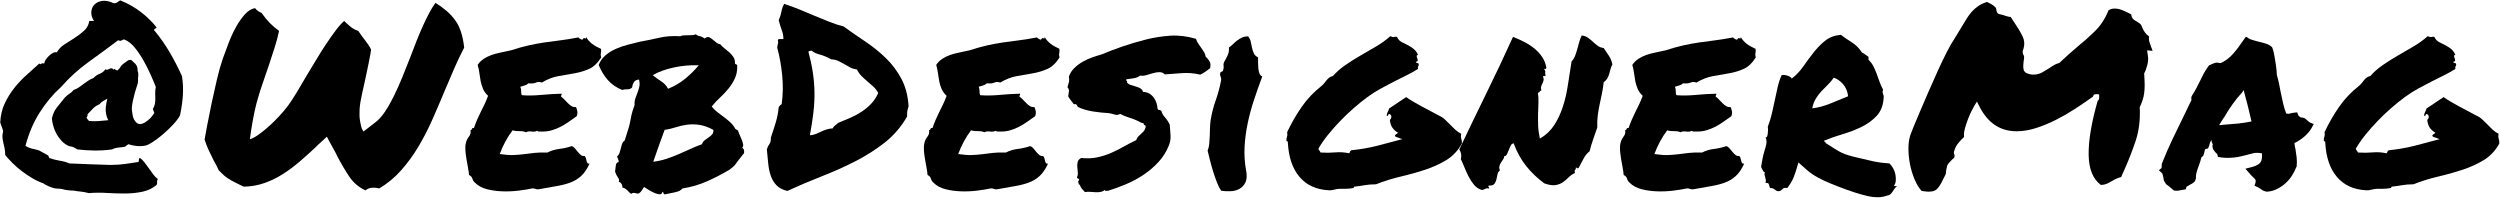 <svg xmlns="http://www.w3.org/2000/svg" viewBox="0 0 2842 225">
	<title>@WebDesignerMag</title>
	<g fill-rule="evenodd">
		<path d="M206.906 86.875c1.125 7.125 1.453 14.25.985 21.375-.46 7.125-1.54 14.72-3.23 22.78-1.5 3-4.03 6.423-7.59 10.267-3.56 3.844-7.4 7.547-11.53 11.11-4.12 3.562-8.15 6.61-12.09 9.14-3.93 2.53-6.84 3.89-8.72 4.078-3.37.563-6.65.656-9.84.28-3.19-.374-6.18-1.03-9-1.968-.56.376-1.17.797-1.83 1.266-.65.47-1.26.984-1.83 1.547-1.87.375-4.31.703-7.31.984-3 .282-5.53.985-7.59 2.11-6.56.937-13.26 1.36-20.11 1.265-6.84-.1-13.26-.52-19.26-1.27-1.5-.94-2.91-1.74-4.22-2.39-1.31-.66-3-1.08-5.06-1.27-3.18-1.31-5.95-3.19-8.29-5.63-2.34-2.44-4.31-5.06-5.91-7.88-1.59-2.81-2.86-5.81-3.79-9-.94-3.19-1.5-6.19-1.69-9 .94-4.69 2.81-8.86 5.63-12.52 2.81-3.66 5.72-7.27 8.72-10.83 1.88-2.07 3.75-3.66 5.63-4.78 1.88-1.13 3.38-2.54 4.5-4.22 2.44-.75 4.55-1.78 6.33-3.1 1.78-1.31 3.52-2.58 5.2-3.8 1.69-1.22 3.42-2.44 5.2-3.66 1.78-1.22 3.89-2.3 6.33-3.23 1.5-1.88 3.75-3.42 6.75-4.64 3-1.22 5.16-2.96 6.47-5.21.94.75 1.87.89 2.81.42.94-.47 1.88-.89 2.81-1.27 1.32-.37 2.35-.14 3.1.7s1.31.7 1.69-.42c.75.93 1.36 1.45 1.83 1.54.47.1.98.24 1.55.43.94-.94 1.74-1.78 2.39-2.53.66-.75 1.17-1.6 1.55-2.54l3.38-3.09 5.35-3.66 2.81-.28 4.78 4.5c.37.37.84 1.03 1.4 1.97.57.93.94 2.15 1.13 3.65 0 1.31.05 2.2.14 2.67.09.47.33 1.26.7 2.39v3.37c-.18.93-.28 1.68-.28 2.25v3.09c0 .37-.04.79-.14 1.26-.09.47-.14.98-.14 1.54-2.44 7.31-4.26 13.83-5.48 19.55-1.22 5.72-1.55 9.89-.99 12.51.18 1.31.42 2.81.7 4.5.28 1.68.8 3.23 1.55 4.64.75 1.4 1.69 2.62 2.81 3.65 1.12 1.03 2.62 1.55 4.5 1.55 1.5-.19 3.09-.75 4.78-1.69 1.5-.94 3.19-2.2 5.06-3.8 1.88-1.59 3.85-3.98 5.91-7.17l-1.69-4.5c1.13-1.87 1.88-3.75 2.25-5.62.38-1.88.56-3.8.56-5.77 0-1.97-.04-4.08-.14-6.33-.09-2.25.14-4.69.71-7.31-1.69-4.31-3.75-9.19-6.19-14.63-2.43-5.44-5.15-10.78-8.15-16.03-3-5.25-6.23-9.98-9.7-14.2-3.47-4.22-7.17-7.17-11.11-8.86-.94-.37-1.64-.42-2.11-.14l-1.41.84c-.47.28-.98.47-1.54.56-.56.09-1.41-.14-2.53-.7-11.25 8.44-22.55 16.73-33.89 24.89s-21.7 17.58-31.08 28.27c-9 8.06-17.06 17.67-24.19 28.83-7.12 11.15-12.56 23.86-16.31 38.11.57.37 1.6.93 3.1 1.68 2.25.94 4.4 1.6 6.46 1.97 2.07.38 4.13.94 6.19 1.69l10.12 5.63c.75 1.5 1.13 2.43 1.13 2.81 4.31 1.5 8.34 2.53 12.09 3.09 3.75.57 7.4 1.6 10.97 3.1 9.38.38 17.63.71 24.75.99 7.13.28 14.25.52 21.38.7 6.37 0 12.14-.37 17.29-1.12 5.16-.75 10.17-1.5 15.05-2.25.37-1.31.51-2.21.42-2.67-.1-.47.23-1.18.98-2.11 1.69 1.12 3.42 2.81 5.21 5.06 1.78 2.25 3.52 4.59 5.21 7.03 1.69 2.43 3.38 4.78 5.06 7.03 1.69 2.25 3.38 3.94 5.07 5.06-.75 1.31-1.03 2.43-.84 3.37.19.93 0 2.06-.56 3.37-4.5 3.75-9.7 6.28-15.61 7.59-5.9 1.31-12.23 2.01-18.98 2.11-6.75.09-13.78-.1-21.1-.57-7.31-.47-14.43-.42-21.37.14-3.75-.94-6.75-1.5-9-1.69-2.25-.19-4.97-.56-8.16-1.12-5.82-.19-10.03-.75-12.66-1.69-1.69-.38-3.37-.57-5.06-.57-1.69 0-3.28-.18-4.78-.56-4.69-1.31-8.81-3.18-12.37-5.62-3.94-1.317-7.97-3.19-12.09-5.63s-8.11-5.11-11.95-8.02c-3.85-2.906-7.41-6-10.69-9.28-3.28-3.28-6.05-6.33-8.3-9.14 0-3-.23-5.577-.7-7.73-.47-2.16-.94-4.22-1.41-6.19-.47-1.97-.8-3.98-.98-6.045-.19-2.07.09-4.5.84-7.32-.56-1.69-1.12-3.33-1.69-4.92-.56-1.59-1.12-3.14-1.69-4.64.38-8.06 2.07-15.28 5.07-21.66 3-6.38 6.61-12.24 10.83-17.58 4.2-5.31 8.84-10.23 13.9-14.73 5.07-4.5 9.94-8.906 14.63-13.22.94.94 1.64 1.08 2.11.423s1.64-.8 3.52-.423c0-1.12.47-2.43 1.41-3.932.94-1.5 2.11-2.95 3.518-4.36 1.408-1.406 2.955-2.578 4.64-3.515 1.69-.94 3.284-1.22 4.784-.844 1.87-3.56 4.73-6.56 8.58-9 3.84-2.44 7.73-4.92 11.67-7.45 3.94-2.53 7.5-5.25 10.69-8.15 3.19-2.9 5.16-6.61 5.91-11.11h5.35c-2.25-3.37-3.28-6.75-3.09-10.12.19-3.37 1.36-6.18 3.52-8.43s5.11-3.65 8.86-4.22c3.75-.56 8.06.28 12.94 2.53 1.13.19 2.02.14 2.67-.14.66-.28 1.27-.61 1.83-.98s1.08-.75 1.55-1.12c.47-.37 1.08-.65 1.83-.84 8.63 3.56 16.31 7.92 23.06 13.08s12.75 11.02 18 17.58c-.19.38-.51.71-.98.99s-.89.56-1.26.84c-.37.28-.61.61-.7.99-.09.38.24.84.99 1.41 6.19 7.5 11.81 15.57 16.88 24.19 5.06 8.63 9.75 17.72 14.06 27.28zM101.156 137.5c3.563.375 7.172.422 10.828.14 3.657-.28 7.36-.61 11.11-.984-2.438-4.5-3.375-9.656-2.813-15.47.19-.75.33-1.405.43-1.967.1-.57.14-1.13.14-1.69.19-.75.38-1.55.57-2.39.19-.85.38-1.83.57-2.96-1.69.94-3.33 1.87-4.92 2.81-1.59.93-2.86 2.06-3.79 3.37-3.37 1.5-6 3.28-7.87 5.34s-3.84 4.12-5.91 6.18c.19.94.14 1.64-.14 2.11s-.61.98-.98 1.55c.38.93.8 1.68 1.27 2.25.47.56.99 1.12 1.55 1.68z"/>
		<path d="M248.875 194.03c-.938-2.06-1.875-4.03-2.813-5.905-.937-1.875-1.874-3.562-2.812-5.063-2.25-4.5-4.22-8.53-5.906-12.093-1.688-3.57-3.28-7.69-4.78-12.38.56-3.19 1.545-8.53 2.952-16.03 1.406-7.5 3.046-15.71 4.922-24.61 1.875-8.91 3.89-17.96 6.046-27.14 2.157-9.19 4.36-17.07 6.61-23.63 2.062-5.82 4.36-12 6.89-18.57 2.532-6.57 5.344-12.61 8.438-18.14 3.094-5.53 6.422-10.27 9.984-14.21 3.563-3.94 7.406-6.28 11.53-7.03 1.127 1.5 2.345 2.67 3.658 3.51 1.312.84 2.53 1.45 3.656 1.83 3.188 4.5 6.28 8.29 9.28 11.39 3 3.09 6.564 6.14 10.69 9.14-1.126 5.62-2.767 11.86-4.923 18.7s-4.406 13.73-6.75 20.67c-2.344 6.94-4.64 13.64-6.89 20.11-2.25 6.47-4.032 12.04-5.344 16.73-1.126 3.75-2.25 8.06-3.375 12.93-.938 4.12-1.922 9.09-2.954 14.91-1.03 5.81-2.015 12.18-2.953 19.12 2.63-.75 5.58-2.25 8.86-4.5 3.29-2.25 6.33-4.6 9.14-7.03 3.38-2.82 6.66-5.82 9.85-9 4.32-4.32 7.97-8.25 10.97-11.82 3-3.56 5.77-7.27 8.3-11.11 2.53-3.84 5.16-8.06 7.88-12.66 2.72-4.6 5.96-10.08 9.71-16.45 3.38-5.44 6.89-11.25 10.55-17.44 3.66-6.19 7.36-12.09 11.11-17.72 3.75-5.62 7.41-10.83 10.97-15.61 3.56-4.78 6.85-8.48 9.85-11.11 2.06 2.06 4.45 4.22 7.17 6.47 2.72 2.25 5.67 3.84 8.86 4.78 1.31 2.06 2.58 3.89 3.8 5.49 1.22 1.59 2.39 3.14 3.52 4.64 1.5 2.06 2.86 3.93 4.08 5.62 1.22 1.68 2.3 3.56 3.24 5.62-.19 1.5-.52 3.47-.98 5.91l-1.55 8.01c-.56 2.9-1.17 5.86-1.83 8.86-.66 3-1.27 5.9-1.83 8.72-1.88 8.43-3.28 14.81-4.22 19.12-.94 4.31-1.59 7.68-1.97 10.12-.37 2.43-.61 4.5-.7 6.18-.09 1.68-.14 4.03-.14 7.03 0 2.25.19 4.5.56 6.75.38 2.06.8 4.17 1.27 6.33.47 2.15 1.36 4.17 2.68 6.04l13.5-10.41c3.75-2.81 7.36-6.8 10.83-11.95 3.47-5.16 6.85-11.06 10.13-17.72 3.28-6.66 6.52-13.88 9.7-21.66 3.19-7.78 6.38-15.8 9.57-24.05 2.25-6 4.55-11.96 6.89-17.86 2.35-5.91 4.74-11.53 7.17-16.88 2.44-5.35 4.83-10.22 7.17-14.63 2.35-4.41 4.64-8.11 6.89-11.11 5.07 3.19 9.43 6.37 13.08 9.56 3.66 3.19 6.85 6.7 9.56 10.54 2.72 3.85 4.88 8.25 6.47 13.22 1.6 4.97 2.77 10.83 3.52 17.58-4.13 7.88-7.97 15.94-11.53 24.19-3.56 8.25-7.12 16.59-10.68 25.03-4.5 10.88-9.14 21.7-13.92 32.49-4.78 10.78-10.08 21.04-15.89 30.79-5.81 9.75-12.33 18.7-19.55 26.86-7.22 8.15-15.52 15.04-24.89 20.67-2.63-.56-4.88-.84-6.75-.84-2.06 0-3.8.28-5.2.84-1.4.56-2.67 1.31-3.8 2.25-7.68-3.56-13.87-8.86-18.56-15.89-4.69-7.03-9.28-14.86-13.78-23.49-.56-1.31-1.17-2.58-1.83-3.8-.65-1.22-1.36-2.49-2.11-3.8l-4.78-8.72-2.81-5.35-3.93 3.66-5.91 5.35-3.38 3.38c-5.81 5.44-11.72 10.73-17.72 15.89-6 5.15-12.28 9.84-18.84 14.06-6.56 4.22-13.55 7.64-20.95 10.27-7.4 2.62-15.33 4.03-23.76 4.22-1.5-.76-2.86-1.41-4.08-1.97-1.22-.57-2.39-1.13-3.51-1.69-4.31-2.07-7.87-4.03-10.68-5.91-2.82-1.88-6.1-4.78-9.85-8.72z"/>
		<path d="M683.188 55.656c.187 1.313.234 2.297.14 2.953-.094.65-.187 1.26-.28 1.82-.095.56-.142 1.17-.142 1.83 0 .65.188 1.64.563 2.95-3.94 6.37-8.49 10.73-13.65 13.07s-10.74 4.03-16.74 5.06c-6 1.03-12.14 2.11-18.42 3.23-6.28 1.12-12.52 3.56-18.71 7.31-2.44-.94-4.64-.94-6.61 0-1.97.93-4.83 1.22-8.58.84-1.13 1.12-2.53 1.92-4.22 2.39-1.69.47-3.38.98-5.06 1.54.75 1.69 1.07 3.42.98 5.2-.1 1.78.14 3.23.7 4.36 6.56.56 13.83.47 21.79-.28 7.97-.75 15.8-1.22 23.48-1.41.18.94.09 1.54-.28 1.83-.38.28-.47.79-.28 1.54 1.31.93 2.62 2.11 3.94 3.51 1.31 1.41 2.62 2.77 3.94 4.08 1.31 1.32 2.67 2.39 4.08 3.24 1.4.84 3.04 1.17 4.92.98.75 1.5 1.26 3.14 1.54 4.92.28 1.78.05 3.61-.7 5.48-3 2.06-6 4.17-9 6.33s-6.14 4.08-9.43 5.76c-3.28 1.69-6.75 3.05-10.41 4.08-3.66 1.03-7.74 1.45-12.24 1.26h-2.11c-.47 0-1.08-.28-1.83-.84-1.5.94-3.61 1.22-6.33.84s-4.83-.1-6.33.84c-2.07-.94-4.55-1.36-7.46-1.27-2.91.09-5.49-.23-7.74-.98-3 3.93-5.71 8.15-8.15 12.65-2.44 4.5-4.6 9.28-6.47 14.35 6.37.94 11.67 1.31 15.89 1.12 4.22-.19 8.2-.52 11.95-.99s7.59-.94 11.53-1.41c3.94-.47 8.9-.61 14.91-.42 3.75-2.06 8.2-3.42 13.36-4.08 5.15-.66 9.89-1.74 14.2-3.24 1.5.56 2.81 1.54 3.94 2.95 1.12 1.41 2.2 2.72 3.23 3.94 1.03 1.22 2.11 2.29 3.23 3.23s2.53 1.31 4.22 1.12c.75.75 1.26 1.64 1.54 2.67s.52 2.01.7 2.95c.18.94.51 1.73.98 2.39.47.65 1.26.89 2.39.7-2.81 6.19-6.05 10.92-9.7 14.2-3.66 3.28-7.83 5.77-12.52 7.45-4.69 1.69-9.89 3-15.61 3.94-5.72.94-12.05 2.06-18.99 3.38-1.69.38-3.09.33-4.22-.14-1.13-.47-2.44-.7-3.94-.7-4.31.94-9.47 1.78-15.47 2.53s-12.09 1.03-18.28.84c-6.19-.19-12.09-.99-17.72-2.39-5.63-1.41-10.22-3.89-13.78-7.46-1.5-1.31-2.49-2.86-2.96-4.64-.47-1.78-1.73-3.14-3.8-4.08-.19-2.44-.56-5.16-1.13-8.16-.57-3-1.13-6.14-1.69-9.42-.57-3.28-.99-6.52-1.27-9.7-.28-3.19-.14-6.1.42-8.72.56-2.82 1.73-5.35 3.51-7.6s2.39-4.69 1.83-7.32c.94-.19 1.5-.7 1.69-1.55.18-.84.93-1.17 2.25-.98 1.12-3.37 2.34-6.56 3.65-9.56 1.31-3 2.67-5.91 4.08-8.72 1.4-2.81 2.81-5.67 4.22-8.58 1.4-2.91 2.76-6.14 4.07-9.71-2.62-2.43-4.54-5.11-5.76-8.01-1.22-2.91-2.11-5.81-2.67-8.72-.57-2.9-1.03-5.9-1.41-9-.38-3.09-1.03-6.23-1.97-9.42 1.87-2.81 4.17-5.11 6.89-6.89 2.71-1.78 5.67-3.23 8.86-4.36 3.18-1.13 6.65-2.06 10.4-2.81s7.69-1.598 11.81-2.53c7.5-2.44 14.2-4.318 20.11-5.63 5.9-1.316 11.72-2.39 17.44-3.238 5.72-.85 11.67-1.64 17.86-2.39 6.19-.75 13.22-1.88 21.09-3.38 1.68 1.68 3.28 2.53 4.78 2.53.75-1.69 1.64-2.2 2.67-1.55 1.03.66 1.45.14 1.26-1.55 1.87 3.18 4.26 5.86 7.17 8.01 2.91 2.16 6.14 3.984 9.7 5.484z"/>
		<path d="M843.844 168.156c1.125.563 1.78 1.5 1.968 2.813.188 1.31.188 2.34 0 3.09-3.375 4.31-5.718 7.31-7.03 9-1.313 1.68-2.25 2.95-2.813 3.79-.57.84-1.18 1.54-1.83 2.11-.66.56-2.11 1.78-4.36 3.65-8.44 5.06-17.11 9.56-26.02 13.5-8.91 3.94-18.24 6.65-27.99 8.15-1.5 2.06-4.36 3.51-8.58 4.36-4.22.84-8.11 1.64-11.68 2.39-.75-.38-1.17-.89-1.27-1.55-.1-.66-.52-1.17-1.27-1.55-.19 1.87-1.03 2.86-2.53 2.95-1.5.09-3.33-.28-5.49-1.13-2.16-.85-4.41-1.97-6.75-3.38-2.35-1.41-4.36-2.67-6.05-3.8-.94 1.5-1.92 3-2.96 4.5-1.03 1.5-2.3 2.53-3.8 3.09l-4.64-.85c-1.03-.19-2.02.18-2.96 1.12-1.13-.57-2.02-1.22-2.67-1.97-.66-.75-1.32-1.45-1.97-2.11-.66-.66-1.41-1.27-2.25-1.83-.85-.56-2.02-1.03-3.52-1.41.37-.75.18-1.92-.57-3.51s-1.88-2.58-3.38-2.95c.75-1.32.42-2.96-.99-4.92-1.41-1.97-2.48-4.17-3.23-6.61.37-2.06.65-4.31.84-6.75.19-2.44 1.31-3.85 3.37-4.22-.19-1.31-.47-2.44-.85-3.38l-1.11-2.8c1.31-1.13 2.25-2.49 2.81-4.08.56-1.6 1.03-3.24 1.4-4.92.37-1.69.84-3.38 1.4-5.07.56-1.69 1.59-3.1 3.09-4.22 1.69-5.63 3-9.8 3.94-12.52.94-2.72 1.64-5.39 2.11-8.02s1.03-5.44 1.68-8.44c.66-3 1.83-6.75 3.51-11.25-.19-2.82.1-5.3.85-7.46s1.55-4.32 2.39-6.47c.84-2.16 1.55-4.41 2.11-6.75.56-2.35.47-5.11-.28-8.3-2.63.19-4.5 1.08-5.63 2.67-1.13 1.59-1.88 3.7-2.25 6.33-1.5 1.5-3.33 2.2-5.49 2.11-2.16-.1-4.08.14-5.77.7-6.56-2.63-12-6.38-16.31-11.25-4.32-4.88-7.78-10.59-10.41-17.16 1.68-4.32 4.21-7.93 7.59-10.83 3.37-2.91 7.22-5.35 11.53-7.31 4.31-1.97 8.9-3.57 13.78-4.79l14.06-3.52c7.31-1.31 14.62-2.81 21.94-4.5 7.31-1.69 15.18-2.25 23.62-1.69 1.12-.57 2.48-.89 4.08-.99 1.59-.09 3.23-.14 4.92-.14s3.33-.05 4.92-.14c1.6-.09 2.96-.42 4.08-.99.94 1.12 2.3 1.83 4.08 2.11 1.78.28 3.7 1.17 5.76 2.67 2.25-1.69 4.17-2.07 5.76-1.13 1.59.93 3.05 1.96 4.36 3.09 1.31 1.12 2.58 2.15 3.8 3.09 1.22.94 2.48 1.41 3.79 1.41 1.31 1.68 2.95 3.28 4.92 4.78 1.97 1.5 3.85 3.05 5.63 4.64 1.78 1.59 3.28 3.33 4.5 5.2 1.22 1.88 1.83 4.03 1.83 6.47-.19.94.09 1.5.84 1.69.75.19 1.31.56 1.69 1.12.18 5.81-.71 10.82-2.68 15.04-1.97 4.22-4.41 8.11-7.31 11.67-2.91 3.56-6.1 6.94-9.56 10.13-3.47 3.19-6.61 6.56-9.43 10.13 1.88 2.43 4.03 4.59 6.47 6.47 2.44 1.87 4.92 3.75 7.45 5.62 2.53 1.87 4.92 3.84 7.17 5.9 2.25 2.06 4.13 4.5 5.63 7.31.38.37.85.7 1.41.98.56.28 1.12.61 1.69.98.56 1.87 1.31 3.79 2.25 5.76.93 1.97 1.73 3.84 2.39 5.63.65 1.78 1.074 3.37 1.26 4.78.185 1.4-.19 2.58-1.13 3.51zm-49.5-93.937c-9.563-.38-19.078.46-28.547 2.53-9.47 2.06-17.39 4.97-23.766 8.72 3.19 2.62 6.43 4.96 9.71 7.03 3.28 2.06 5.86 4.87 7.74 8.43 7.31-3 13.78-6.8 19.41-11.39 5.63-4.6 10.78-9.71 15.47-15.33zM798 163.93c.563-1.876 1.594-3.375 3.094-4.5 1.5-1.126 3-2.204 4.5-3.235 1.5-1.03 2.812-2.156 3.937-3.375 1.13-1.22 1.6-2.953 1.41-5.203-6-3.19-11.48-5.11-16.45-5.767-4.97-.657-9.65-.657-14.06 0-4.4.656-8.62 1.64-12.65 2.952-4.03 1.31-8.11 2.25-12.23 2.81-2.06 5.44-4.21 11.345-6.46 17.72-2.25 6.375-4.4 12.56-6.47 18.56 5.63-.75 10.79-1.92 15.47-3.513 4.69-1.6 9.24-3.33 13.64-5.21 4.41-1.88 8.72-3.8 12.94-5.77 4.22-1.97 8.67-3.8 13.36-5.49z"/>
		<path d="M895.094 217.094c-5.438-1.313-9.61-3.516-12.516-6.61-2.906-3.093-5.062-6.75-6.47-10.968-1.405-4.22-2.342-8.86-2.81-13.922-.47-5.063-.985-10.313-1.548-15.75.75-2.438 1.734-4.5 2.953-6.188 1.22-1.687 1.735-4.03 1.547-7.03 2.063-6 3.937-11.813 5.625-17.44 1.688-5.624 2.812-11.436 3.375-17.436 1.125-1.688 2.25-2.812 3.375-3.375 1.5-10.688 1.688-21.656.563-32.906-1.126-11.25-3-21.66-5.625-31.22.187-2.07.468-3.61.843-4.64.375-1.04.375-1.93 0-2.68-.375-1.69.188-2.53 1.688-2.53h4.5c0-3.38-.61-6.71-1.828-9.99-1.22-3.28-2.39-7.08-3.516-11.39 1.5-3.38 2.53-6.66 3.094-9.85.562-3.19 1.593-6.1 3.093-8.72 6 1.87 11.907 4.03 17.72 6.46 5.812 2.44 11.53 4.83 17.155 7.17 5.626 2.34 11.157 4.59 16.594 6.75 5.438 2.16 10.78 3.89 16.032 5.2 8.062 5.81 16.36 11.58 24.89 17.29 8.53 5.72 16.313 12 23.344 18.84 7.03 6.84 12.89 14.67 17.578 23.48 4.688 8.81 7.406 19.22 8.156 31.22-.375 1.12-.656 2.06-.843 2.81l-.563 2.25c-.188.75-.28 1.59-.28 2.53v3.94c-6.75 11.81-15.282 21.75-25.595 29.81-10.313 8.06-21.562 15.18-33.75 21.37-12.188 6.19-24.89 11.86-38.11 17.02-13.218 5.16-26.11 10.64-38.67 16.45zm27.562-159.47c-1.687 0-2.906.376-3.656 1.126 2.25 8.438 3.937 16.406 5.063 23.906 1.125 7.5 1.734 15 1.828 22.5.1 7.5-.32 15.188-1.26 23.063-.94 7.87-2.25 16.4-3.94 25.59 2.44-.19 4.6-.66 6.47-1.41 1.88-.75 3.8-1.6 5.77-2.53 1.97-.94 4.03-1.78 6.19-2.53s4.64-1.22 7.46-1.41c.75-1.5 1.74-2.67 2.96-3.52 1.22-.85 2.3-1.74 3.24-2.67 4.69-1.88 9.38-3.85 14.07-5.91 4.69-2.06 9-4.41 12.94-7.03 3.94-2.63 7.5-5.63 10.69-9 3.19-3.38 5.81-7.41 7.88-12.1-1.5-2.82-3.33-5.21-5.49-7.18-2.15-1.97-4.4-3.94-6.75-5.91-2.34-1.97-4.59-4.03-6.75-6.19-2.15-2.16-3.89-4.64-5.2-7.45-3-.38-5.62-1.18-7.87-2.39-2.25-1.22-4.4-2.44-6.47-3.66-2.06-1.22-4.26-2.39-6.61-3.52-2.34-1.13-5.11-1.78-8.29-1.97-4.87-2.63-9.28-4.46-13.22-5.49-3.93-1.03-6.93-2.49-9-4.36z"/>
		<path d="M1204.25 55.656c.188 1.313.234 2.297.14 2.953-.093.65-.187 1.26-.28 1.82-.094.56-.14 1.17-.14 1.83 0 .65.186 1.64.56 2.95-3.936 6.37-8.483 10.73-13.64 13.07-5.156 2.34-10.734 4.03-16.734 5.06-6 1.03-12.14 2.11-18.422 3.23-6.28 1.12-12.515 3.56-18.703 7.31-2.43-.94-4.64-.94-6.6 0-1.97.93-4.83 1.22-8.58.84-1.12 1.12-2.53 1.92-4.22 2.39-1.68.47-3.37.98-5.06 1.54.75 1.69 1.08 3.42.99 5.2-.09 1.78.14 3.23.71 4.36 6.57.56 13.83.47 21.8-.28 7.97-.75 15.8-1.22 23.49-1.41.19.94.1 1.54-.28 1.83-.37.28-.47.79-.28 1.54 1.31.93 2.63 2.11 3.94 3.51 1.32 1.41 2.63 2.77 3.94 4.08 1.31 1.32 2.67 2.39 4.08 3.24 1.41.84 3.05 1.17 4.93.98.75 1.5 1.27 3.14 1.55 4.92.28 1.78.05 3.61-.7 5.48-3 2.06-6 4.17-9 6.33s-6.14 4.08-9.42 5.76c-3.28 1.69-6.75 3.05-10.41 4.08-3.65 1.03-7.73 1.45-12.23 1.26h-2.11c-.47 0-1.08-.28-1.83-.84-1.5.94-3.61 1.22-6.33.84s-4.83-.1-6.33.84c-2.06-.94-4.54-1.36-7.45-1.27-2.9.09-5.48-.23-7.73-.98-3 3.93-5.72 8.15-8.15 12.65-2.43 4.5-4.59 9.28-6.47 14.35 6.38.94 11.67 1.31 15.89 1.12 4.22-.19 8.21-.52 11.96-.99s7.59-.94 11.53-1.41c3.94-.47 8.91-.61 14.91-.42 3.75-2.06 8.2-3.42 13.36-4.08 5.16-.66 9.89-1.74 14.2-3.24 1.5.56 2.81 1.54 3.94 2.95 1.13 1.41 2.2 2.72 3.23 3.94 1.03 1.22 2.11 2.29 3.23 3.23s2.53 1.31 4.22 1.12c.75.75 1.27 1.64 1.55 2.67s.52 2.01.71 2.95c.19.94.52 1.73.99 2.39.47.65 1.27.89 2.39.7-2.81 6.19-6.05 10.92-9.7 14.2-3.66 3.28-7.83 5.77-12.52 7.45-4.69 1.69-9.89 3-15.61 3.94-5.72.94-12.05 2.06-18.99 3.38-1.69.38-3.09.33-4.22-.14-1.12-.47-2.43-.7-3.93-.7-4.31.94-9.47 1.78-15.47 2.53s-12.09 1.03-18.28.84c-6.19-.19-12.09-.99-17.72-2.39-5.62-1.41-10.22-3.89-13.78-7.46-1.5-1.31-2.48-2.86-2.95-4.64-.47-1.78-1.73-3.14-3.79-4.08-.19-2.44-.56-5.16-1.13-8.16-.56-3-1.12-6.14-1.69-9.42-.56-3.28-.98-6.52-1.26-9.7-.28-3.19-.14-6.1.42-8.72.56-2.82 1.74-5.35 3.52-7.6s2.39-4.69 1.83-7.32c.94-.19 1.5-.7 1.69-1.55.19-.84.94-1.17 2.25-.98 1.13-3.37 2.34-6.56 3.66-9.56 1.32-3 2.67-5.91 4.08-8.72 1.41-2.81 2.81-5.67 4.22-8.58 1.41-2.91 2.76-6.14 4.08-9.71-2.63-2.43-4.55-5.11-5.77-8.01-1.22-2.91-2.11-5.81-2.67-8.72-.56-2.9-1.03-5.9-1.41-9-.37-3.09-1.03-6.23-1.97-9.42 1.88-2.81 4.17-5.11 6.89-6.89 2.72-1.78 5.68-3.23 8.86-4.36 3.19-1.13 6.66-2.06 10.41-2.81s7.69-1.598 11.81-2.53c7.5-2.44 14.21-4.318 20.11-5.63 5.91-1.316 11.72-2.39 17.44-3.238 5.72-.85 11.68-1.64 17.86-2.39 6.19-.75 13.22-1.88 21.1-3.38 1.69 1.68 3.28 2.53 4.78 2.53.75-1.69 1.64-2.2 2.67-1.55 1.04.66 1.46.14 1.27-1.55 1.88 3.18 4.27 5.86 7.17 8.01 2.91 2.16 6.14 3.984 9.7 5.484z"/>
		<path d="M1215 87.438c1.313-3.938 3.422-7.313 6.328-10.126 2.906-2.812 6.094-5.203 9.563-7.17 3.47-1.97 7.08-3.61 10.83-4.923 3.75-1.32 7.31-2.44 10.69-3.38 7.5-3.19 15.52-6.24 24.05-9.14 8.53-2.91 17.25-5.49 26.16-7.74s18.05-3.71 27.42-4.36c9.38-.66 19.22.51 29.54 3.51.56 1.87 1.41 3.65 2.53 5.34 1.13 1.68 2.3 3.37 3.52 5.06 1.22 1.69 2.3 3.33 3.24 4.92.94 1.59 1.5 3.23 1.69 4.92 1.88 1.69 3.38 3.51 4.5 5.48 1.13 1.96 1.31 4.54.56 7.73-1.87 1.5-3.7 2.86-5.48 4.07-1.78 1.22-3.7 2.29-5.76 3.23-6.94-1.69-13.97-2.25-21.09-1.69-7.12.56-13.5 1.03-19.12 1.4-1.69-1.69-3.7-2.53-6.05-2.53s-4.78.37-7.31 1.12l-7.59 2.25c-2.53.75-4.92.93-7.17.56-1.87 1.5-4.17 2.48-6.89 2.95-2.72.47-5.67.89-8.86 1.26-.19.93 0 1.54.56 1.82.57.28.66.89.28 1.83 1.13 1.31 2.58 2.25 4.36 2.81 1.78.56 3.66 1.12 5.63 1.69 1.97.56 3.7 1.26 5.2 2.11 1.5.84 2.53 2.2 3.1 4.08 2.81 0 5.25.65 7.31 1.97 2.06 1.31 3.75 2.9 5.06 4.78 1.32 1.87 2.3 3.89 2.96 6.04.66 2.15.99 4.08.99 5.76.56 1.5 1.22 2.16 1.97 1.97.75-.19 1.6.19 2.54 1.12.56 2.44 1.97 4.92 4.22 7.45 2.25 2.53 4.03 5.3 5.35 8.3.38 4.68.66 8.86.85 12.51.19 3.65-.47 7.36-1.97 11.11-2.81 6.93-6.7 13.12-11.67 18.56-4.97 5.44-10.6 10.26-16.88 14.48-6.28 4.22-12.99 7.83-20.11 10.83s-14.07 5.53-20.82 7.59c-.75-.19-1.5-.19-2.25 0s-.93-.28-.56-1.41c-1.5 1.31-3.14 2.16-4.92 2.53-1.78.38-3.7.52-5.76.42-2.06-.09-4.17-.23-6.32-.42-2.15-.19-4.17-.09-6.04.28-1.31-1.31-2.48-2.57-3.51-3.79-1.03-1.22-1.83-2.77-2.39-4.64-.94 0-1.36-.47-1.26-1.41.1-.94-.23-1.41-.98-1.41 1.13-1.87 1.64-2.95 1.55-3.23-.09-.28-.37-.52-.84-.7-.47-.19-.89-.43-1.27-.71-.37-.28-.47-.7-.28-1.27.75-1.5 1.04-3.23.85-5.2-.18-1.97-.37-3.98-.56-6.05-.19-2.07-.04-4.03.42-5.91.47-1.88 1.83-3.37 4.08-4.5 6.38.75 12.42.52 18.14-.7 5.72-1.22 11.11-2.96 16.17-5.21 5.07-2.25 9.9-4.69 14.49-7.31 4.6-2.63 9.14-4.97 13.64-7.03.57-1.69 1.36-3.09 2.39-4.22 1.04-1.12 2.11-2.16 3.24-3.09 1.13-.94 2.16-1.97 3.1-3.09.94-1.12 1.59-2.53 1.97-4.22.19-1.31-.14-2.11-.98-2.39-.85-.28-1.27-.99-1.27-2.11l-3.09-.85c-3.56-2.07-7.59-3.8-12.09-5.21s-8.35-2.95-11.53-4.64c-2.07 1.12-3.99 1.4-5.77.84-1.78-.57-4.08-1.13-6.89-1.69-6.38-.38-12.52-1.03-18.42-1.97-5.91-.94-11.58-2.62-17.02-5.06-.37-.94-.84-1.78-1.4-2.53-.56-.75-1.6-.94-3.1-.56-1.12-1.5-2.25-2.95-3.37-4.36-1.12-1.41-2.15-2.95-3.09-4.64.38-2.25.66-4.17.85-5.77.19-1.6-.38-3.14-1.69-4.64.75-2.44 1.31-4.41 1.69-5.91s.37-3.47 0-5.91z"/>
		<path d="M1416.72 194.313c.936 5.625.608 10.03-.986 13.218-1.593 3.19-3.843 5.58-6.75 7.18-2.906 1.6-6.234 2.49-9.984 2.67-3.75.19-7.312 0-10.688-.56-1.875-2.62-3.562-5.9-5.062-9.84-1.5-3.94-2.906-8.01-4.22-12.23-1.31-4.22-2.483-8.39-3.514-12.51-1.032-4.12-1.922-7.78-2.672-10.97.937-2.25 1.547-4.83 1.828-7.73.28-2.91.47-5.86.562-8.86.094-3 .188-6.05.282-9.14.093-3.09.328-6.05.703-8.86 1.31-7.87 3.23-15.37 5.76-22.5s4.54-14.53 6.04-22.22c.37-1.69.23-3.28-.42-4.78-.66-1.5-.8-2.91-.43-4.22.18-.75.75-1.26 1.68-1.54.94-.28 1.5-.89 1.69-1.82.56-2.06.7-3.75.42-5.06-.28-1.31.04-2.9.98-4.78.93-1.5 2.1-3.7 3.51-6.61 1.4-2.9 1.92-5.95 1.54-9.14 1.69-1.12 3.28-2.44 4.78-3.94 1.5-1.5 3.04-2.86 4.64-4.07 1.59-1.22 3.37-2.3 5.34-3.24 1.97-.94 4.36-1.41 7.17-1.41 1.5 1.88 2.48 3.94 2.95 6.19l1.41 6.75c.47 2.25 1.17 4.36 2.11 6.33.93 1.97 2.53 3.52 4.78 4.64v5.63c0 2.25.09 4.46.28 6.61.19 2.16.61 4.13 1.26 5.91.65 1.78 1.73 2.95 3.23 3.52-3.38 9-6.52 17.91-9.42 26.72-2.91 8.81-5.3 17.67-7.17 26.58-1.88 8.91-3.05 17.86-3.52 26.86-.47 9 .14 18.1 1.83 27.28z"/>
		<path d="M1661.75 163.375c-4.5 8.063-10.406 14.297-17.72 18.703-7.31 4.406-15.374 8.063-24.186 10.97-8.813 2.905-18.047 5.483-27.703 7.733-9.65 2.25-18.98 5.16-27.98 8.72-2.62 0-4.92.1-6.89.28-1.97.19-3.84.43-5.62.71-1.78.28-3.51.57-5.2.85-1.68.28-3.56.52-5.62.71-.75-.18-1.22-.04-1.4.43-.18.47-.47.89-.84 1.27-3.19.56-6.05.85-8.58.85h-6.33c-2.25 0-4.54.33-6.89.99-2.34.66-4.45.89-6.33.71-14.06-.75-25.07-5.76-33.04-15.04-7.97-9.28-12.42-22.17-13.36-38.67.19-.93.05-1.5-.42-1.68-.47-.19-.89-.47-1.26-.84 0-1.87.23-3.47.7-4.78s.52-3 .14-5.06c4.88-10.31 10.41-19.92 16.6-28.82 6.19-8.9 13.6-16.73 22.22-23.48 1.32-1.12 2.44-2.25 3.38-3.37s1.83-2.25 2.67-3.37c.85-1.12 1.83-2.11 2.96-2.95 1.13-.84 2.53-1.45 4.22-1.83 3.94-4.5 8.63-8.62 14.06-12.37 5.44-3.75 11.16-7.36 17.16-10.83 6-3.46 11.96-6.93 17.86-10.4 5.91-3.47 11.3-7.36 16.17-11.67 2.07.94 3.57 1.22 4.5.85.94-.37 1.97-.37 3.1 0 1.31 2.82 3.14 4.78 5.49 5.91 2.34 1.13 4.69 2.3 7.03 3.52 2.34 1.22 4.55 2.67 6.61 4.36 2.06 1.69 3.66 3.94 4.78 6.75-1.13 0-1.64.42-1.55 1.27.1.85.33 1.69.7 2.53.38.85.52 1.69.42 2.54-.09.85-.79 1.27-2.11 1.27.19.94.8 1.45 1.83 1.55 1.03.1 1.55.61 1.55 1.55 0 .94-.23 1.69-.7 2.25s-.52 1.5-.14 2.81c-3.75 2.44-7.92 4.78-12.52 7.03-4.59 2.26-9.37 4.65-14.34 7.18-4.97 2.53-10.12 5.25-15.47 8.16-5.34 2.91-10.54 6.23-15.61 9.98-5.06 3.75-10.21 7.92-15.46 12.52-5.25 4.59-10.31 9.42-15.19 14.49-4.87 5.06-9.47 10.27-13.78 15.61-4.31 5.34-7.97 10.64-10.97 15.89.38.94.8 1.64 1.27 2.11s.89 1.17 1.27 2.11c6 .37 11.58.33 16.74-.14 5.16-.47 10.36-.14 15.61.99.56-.37.94-.94 1.13-1.69.19-.75.66-1.31 1.41-1.69 10.69-1.12 20.63-2.86 29.81-5.2 9.19-2.34 18.56-4.82 28.13-7.45-1.5-.56-2.86-1.07-4.08-1.54-1.22-.47-2.39-.89-3.52-1.26-.94-.94-.89-1.74.14-2.39 1.03-.66 1.92-1.36 2.67-2.11-2.62-1.5-4.73-3.38-6.33-5.63-1.59-2.25-2.58-5.25-2.95-9 1.13-.94 1.69-2.07 1.69-3.38s-.56-2.35-1.69-3.1c-.75-.19-1.22-.19-1.41 0-.19.19-.33.47-.42.848-.09.37-.23.7-.42.98-.19.28-.66.235-1.41-.14.19-1.69.61-3.094 1.26-4.22.66-1.124 1.17-2.437 1.55-3.937l19.41-12.94c2.06 1.5 4.59 3.14 7.59 4.92 3 1.78 6.14 3.56 9.42 5.34 3.28 1.78 6.66 3.56 10.13 5.34 3.47 1.78 6.7 3.52 9.7 5.21 2.63 1.124 4.97 2.624 7.03 4.5 2.07 1.874 4.04 3.8 5.91 5.765 1.88 1.97 3.8 3.89 5.77 5.768s4.27 3.47 6.89 4.78c-.37 2.44-.28 4.41.28 5.91s.75 3.37.57 5.62z"/>
		<path d="M1720.875 162.813c-1.688.375-2.906 1.36-3.656 2.953-.75 1.593-1.46 3.234-2.11 4.922-.66 1.687-1.32 3.234-1.97 4.64-.66 1.406-1.64 2.11-2.96 2.11-.19 1.5-.71 2.812-1.55 3.937-.85 1.125-1.64 2.297-2.39 3.516-.75 1.22-1.32 2.54-1.69 3.94-.38 1.41-.19 3.05.56 4.92-1.5 1.13-2.44 2.72-2.82 4.78-.38 2.07-.8 4.04-1.27 5.91-.47 1.88-1.27 3.47-2.39 4.78-1.13 1.31-3.19 1.88-6.19 1.69-.57.75-.66 1.22-.29 1.41.37.19.66.85.84 1.97-2.06-.37-3.61-.23-4.64.42-1.03.66-2.3 1.08-3.8 1.27-3.57-1.12-6.52-3.09-8.86-5.9-2.35-2.81-4.41-5.95-6.19-9.42-1.78-3.46-3.38-6.98-4.78-10.54-1.41-3.56-2.77-6.65-4.08-9.28.56-2.06.66-4.08.28-6.05-.38-1.97-1.03-3.61-1.97-4.92 9.19-19.5 19.22-40.31 30.09-62.44 10.87-22.12 21.19-43.96 30.94-65.53 4.31 1.69 8.58 3.61 12.8 5.77 4.22 2.16 8.06 4.64 11.53 7.46 3.47 2.82 6.42 6.05 8.86 9.71 2.44 3.66 4.03 7.74 4.78 12.24-.38 1.13-.8 1.55-1.27 1.27s-.89-.14-1.27.42c.75.94 1.17 1.6 1.26 1.97.09.38.09.75 0 1.13-.1.38-.14.89-.14 1.55s.28 1.55.84 2.67c-.75-.19-1.27-.09-1.55.28-.28.38-.89.38-1.83 0 .75 2.06.99 3.75.71 5.06-.28 1.31-.71 2.48-1.27 3.52-.56 1.03-1.03 2.16-1.41 3.38-.38 1.22-.28 2.77.28 4.64-.56 0-.99.14-1.27.42-.28.28-.52.56-.71.85-.19.28-.43.56-.71.85-.28.28-.7.32-1.27.14.56 4.12.75 8.25.56 12.37-.19 4.13-.33 8.3-.43 12.52-.09 4.22-.04 8.62.14 13.22.19 4.59.85 9.32 1.97 14.2 6.75-3.94 12.14-9 16.17-15.19 4.04-6.19 7.32-13.13 9.85-20.81 2.53-7.69 4.45-15.94 5.77-24.75 1.31-8.82 2.71-17.82 4.21-27 1.69-1.69 3-3.75 3.94-6.19.94-2.44 1.78-5.02 2.53-7.73l2.25-8.15c.75-2.71 1.69-5.2 2.81-7.45 2.81.38 5.2 1.27 7.17 2.67 1.97 1.41 3.79 2.91 5.48 4.5 1.69 1.6 3.47 3.1 5.34 4.5 1.87 1.41 4.22 2.3 7.03 2.67 2.25 3.19 4.31 6.28 6.19 9.28 1.87 3 3.09 6.19 3.65 9.57-.94 1.5-1.64 3.19-2.11 5.06-.47 1.87-.99 3.75-1.55 5.62s-1.31 3.61-2.25 5.2c-.94 1.6-2.25 2.96-3.94 4.08-.56 4.88-1.26 9.33-2.11 13.36-.84 4.03-1.68 8.02-2.53 11.95-.84 3.94-1.54 8.02-2.11 12.24-.56 4.22-.75 8.86-.56 13.92-1.5 4.31-3.09 8.91-4.78 13.78-1.69 4.88-3 9.28-3.94 13.22-3 2.44-5.35 5.34-7.03 8.72-1.69 3.38-3.47 6.75-5.35 10.13-.75.75-1.22.94-1.41.57-.19-.38-.85-.66-1.97-.85.18.75.18 1.31 0 1.69-.19.38-.42.7-.71.99-.28.28-.47.7-.56 1.26-.1.56.04 1.31.42 2.25-2.63 1.12-4.97 2.72-7.03 4.78-2.07 2.06-4.27 3.94-6.61 5.62-2.35 1.69-5.16 2.81-8.44 3.37-3.28.56-7.55-.09-12.8-1.97-7.69-5.62-14.49-12.09-20.39-19.4-5.91-7.31-10.74-16.03-14.49-26.15z"/>
		<path d="M1995.72 55.656c.186 1.313.233 2.297.14 2.953-.094.65-.188 1.26-.282 1.82-.094.56-.14 1.17-.14 1.83 0 .65.187 1.64.562 2.95-3.938 6.37-8.484 10.73-13.64 13.07-5.157 2.34-10.735 4.03-16.735 5.06-6 1.03-12.14 2.11-18.422 3.23-6.28 1.12-12.515 3.56-18.703 7.31-2.438-.94-4.64-.94-6.61 0-1.968.93-4.827 1.22-8.578.84-1.125 1.12-2.53 1.92-4.218 2.39-1.688.47-3.375.98-5.063 1.54.75 1.69 1.08 3.42.99 5.2-.09 1.78.14 3.23.71 4.36 6.56.56 13.83.47 21.8-.28 7.97-.75 15.8-1.22 23.49-1.41.19.94.1 1.54-.28 1.83-.37.28-.47.79-.28 1.54 1.32.93 2.63 2.11 3.94 3.51 1.32 1.41 2.63 2.77 3.94 4.08 1.31 1.32 2.67 2.39 4.08 3.24 1.41.84 3.05 1.17 4.93.98.75 1.5 1.27 3.14 1.55 4.92.28 1.78.05 3.61-.7 5.48-3 2.06-6 4.17-9 6.33s-6.14 4.08-9.42 5.76c-3.28 1.69-6.75 3.05-10.4 4.08-3.66 1.03-7.73 1.45-12.23 1.26H1925c-.47 0-1.08-.28-1.83-.84-1.5.94-3.61 1.22-6.327.84-2.72-.38-4.83-.1-6.33.84-2.063-.94-4.547-1.36-7.453-1.27-2.908.09-5.486-.23-7.737-.98-3 3.93-5.72 8.15-8.156 12.65-2.436 4.5-4.592 9.28-6.467 14.35 6.375.94 11.67 1.31 15.89 1.12 4.22-.19 8.203-.52 11.953-.99s7.596-.94 11.534-1.41c3.936-.47 8.905-.61 14.905-.42 3.75-2.06 8.2-3.42 13.356-4.08 5.157-.66 9.89-1.74 14.204-3.24 1.5.56 2.816 1.54 3.94 2.95 1.126 1.41 2.204 2.72 3.235 3.94 1.03 1.22 2.11 2.29 3.237 3.23 1.125.94 2.53 1.31 4.218 1.12.75.75 1.266 1.64 1.547 2.67.28 1.03.51 2.01.7 2.95.19.94.51 1.73.98 2.39.47.65 1.26.89 2.39.7-2.81 6.19-6.05 10.92-9.71 14.2-3.66 3.28-7.83 5.77-12.52 7.45-4.69 1.69-9.89 3-15.61 3.94-5.72.94-12.05 2.06-18.99 3.38-1.69.38-3.1.33-4.22-.14-1.13-.47-2.44-.7-3.94-.7-4.32.94-9.47 1.78-15.47 2.53s-12.1 1.03-18.29.84c-6.19-.19-12.09-.99-17.72-2.39-5.63-1.41-10.22-3.89-13.78-7.46-1.5-1.31-2.49-2.86-2.96-4.64-.47-1.78-1.73-3.14-3.8-4.08-.19-2.44-.57-5.16-1.13-8.16-.56-3-1.12-6.14-1.69-9.42-.56-3.28-.99-6.52-1.27-9.7-.28-3.19-.14-6.1.42-8.72.56-2.82 1.73-5.35 3.51-7.6 1.78-2.25 2.39-4.69 1.83-7.32.94-.19 1.5-.7 1.69-1.55.19-.84.94-1.17 2.25-.98 1.12-3.37 2.34-6.56 3.65-9.56 1.31-3 2.67-5.91 4.08-8.72 1.4-2.81 2.81-5.67 4.22-8.58 1.4-2.91 2.76-6.14 4.08-9.71-2.63-2.43-4.55-5.11-5.77-8.01-1.22-2.91-2.11-5.81-2.67-8.72-.56-2.9-1.03-5.9-1.41-9-.38-3.09-1.03-6.23-1.97-9.42 1.87-2.81 4.17-5.11 6.89-6.89 2.72-1.78 5.67-3.23 8.86-4.36 3.18-1.13 6.65-2.06 10.4-2.81s7.69-1.598 11.81-2.53c7.5-2.44 14.21-4.318 20.11-5.63 5.91-1.316 11.72-2.39 17.44-3.238 5.72-.85 11.67-1.64 17.86-2.39 6.19-.75 13.22-1.88 21.09-3.38 1.69 1.68 3.28 2.53 4.78 2.53.75-1.69 1.64-2.2 2.67-1.55 1.03.66 1.45.14 1.27-1.55 1.87 3.18 4.26 5.86 7.17 8.01 2.9 2.16 6.14 3.984 9.7 5.484z"/>
		<path d="M2044.438 184.75c-2.063 7.5-3.89 13.172-5.485 17.016-1.594 3.843-3.984 7.828-7.172 11.953-2.43-.38-4.12-.1-5.06.84-.94.93-1.97 1.78-3.09 2.53-1.69.37-2.9.37-3.65 0s-1.4-.8-1.97-1.27c-.56-.47-1.26-.94-2.11-1.41-.84-.47-2.11-.71-3.79-.71-.37-1.5-.79-2.91-1.26-4.22-.47-1.32-1.73-1.78-3.79-1.41.38-1.5.47-2.77.29-3.8-.19-1.03-.42-1.97-.7-2.82-.28-.84-.52-1.69-.71-2.53-.18-.84-.09-1.92.28-3.23-.93 0-1.68-.66-2.25-1.97-.56-1.31-1.22-2.63-1.97-3.94.57-3.38 1.13-6.57 1.69-9.57.57-3 1.27-5.81 2.11-8.44.85-2.63 1.55-5.25 2.11-7.88.56-2.63.28-5.34-.84-8.16.75.56 1.32.42 1.69-.42.38-.85.66-1.97.85-3.38.19-1.41.28-2.82.28-4.22 0-1.41-.09-2.58-.28-3.52 1.88-4.87 3.42-9.89 4.64-15.05 1.22-5.16 2.35-10.27 3.38-15.33 1.03-5.07 2.11-10.03 3.24-14.91 1.13-4.88 2.63-9.38 4.5-13.5 2.07-.38 4.36-.14 6.89.7 2.53.84 4.08 1.92 4.64 3.23 4.88-3.75 9.19-8.3 12.94-13.64s7.6-10.55 11.53-15.61c3.94-5.06 8.3-9.56 13.08-13.5 4.78-3.94 10.83-6.28 18.14-7.03 3.75 2.81 7.92 5.67 12.52 8.58 4.59 2.9 8.39 6.7 11.39 11.39 1.5.75 2.77 1.55 3.8 2.39 1.03.84 2.3 1.73 3.8 2.67V68c2.25 2.063 4.08 4.453 5.49 7.172 1.41 2.72 2.67 5.622 3.8 8.72l3.38 9.28c1.13 3.09 2.44 6.044 3.94 8.86-.37.934-.56 1.73-.56 2.39 0 .653.14 1.36.42 2.11.28.75.52 1.5.71 2.25.19.75.19 1.78 0 3.09-.56 8.25-3.23 14.905-8.01 19.97-4.78 5.06-10.55 9.232-17.3 12.514s-13.97 6.048-21.65 8.3c-7.69 2.25-14.62 4.686-20.81 7.31 0 .75.33 1.125.99 1.125s.89.47.71 1.41c4.5 2.82 8.06 5.07 10.69 6.75 2.62 1.69 5.11 3.1 7.45 4.22 2.34 1.13 4.88 2.11 7.59 2.95 2.72.85 6.51 1.83 11.39 2.95 4.87 1.12 8.67 2.01 11.39 2.67 2.72.66 5.2 1.22 7.45 1.69s4.55.84 6.89 1.12c2.35.28 5.67.61 9.99.99 1.69 1.69 3.14 3.71 4.36 6.05 1.22 2.35 2.02 4.69 2.39 7.03.38 2.35.47 4.6.29 6.75-.19 2.16-.84 3.9-1.97 5.21.19.57.61.8 1.27.71.65-.09 1.36-.05 2.11.14-1.13.75-2.07 1.69-2.82 2.82l-2.25 3.38c-.75 1.13-1.59 2.11-2.53 2.95-.94.85-2.25 1.36-3.94 1.55-5.81 2.25-13.12 2.39-21.94.42-8.81-1.97-19.97-5.58-33.47-10.83-6.75-2.62-12.23-4.92-16.45-6.89-4.22-1.96-7.87-3.93-10.97-5.9-3.09-1.97-5.9-4.08-8.44-6.33-2.53-2.25-5.57-4.97-9.14-8.16zm40.218-96.47c-2.062 3-4.36 5.72-6.89 8.157-2.532 2.438-4.97 4.922-7.313 7.454-2.344 2.54-4.453 5.35-6.328 8.44-1.875 3.1-3.188 6.71-3.938 10.83 6.563-.75 13.407-2.58 20.532-5.48 7.12-2.9 13.87-5.67 20.25-8.29-.75-5.81-2.77-10.5-6.05-14.06-3.28-3.56-6.71-5.9-10.27-7.03z"/>
		<path d="M2193.28 217.938c-1.874 0-4.78-.282-8.718-.844-3-3.188-5.67-7.547-8.015-13.078-2.344-5.532-4.125-11.438-5.344-17.72-1.22-6.28-1.78-12.562-1.687-18.843.093-6.28 1.17-11.86 3.234-16.734 0-.19.89-2.44 2.672-6.75 1.78-4.32 4.078-9.8 6.89-16.46 2.813-6.66 6-14.07 9.563-22.22 3.563-8.16 7.125-16.17 10.688-24.05 3.562-7.88 6.984-15.05 10.265-21.52 3.28-6.47 6.14-11.49 8.578-15.05 1.688-2.63 3.235-5.16 4.64-7.6 1.407-2.44 2.766-4.69 4.08-6.75 2.062-3.38 3.983-6.52 5.765-9.42 1.79-2.91 3.75-5.53 5.91-7.88 2.16-2.35 4.55-4.41 7.17-6.19 2.63-1.79 5.81-3.33 9.56-4.64 2.25.93 4.22 1.92 5.91 2.95 1.69 1.03 3.19 2.29 4.5 3.79l.85 3.94c.38 1.31.99 2.2 1.83 2.67.85.47 1.55.7 2.11.7 2.44.56 4.55 1.17 6.33 1.83 1.78.65 3.71 1.08 5.77 1.26.75 1.12 1.46 2.25 2.11 3.37.66 1.12 1.36 2.16 2.11 3.09 3.75 5.44 6.85 10.69 9.28 15.75 2.44 5.06 2.44 10.59 0 16.59l.28 3.09c.94 1.31 1.41 2.53 1.41 3.66 0 1.12-.18 2.72-.56 4.78-.18 1.5-.33 3.14-.42 4.92-.09 1.78.14 3.7.7 5.76l1.97 2.25c3 1.5 5.91 2.25 8.72 2.25 3.75 0 7.13-.85 10.13-2.53 3-1.69 5.82-3.38 8.44-5.07 2.06-1.5 3.99-2.72 5.77-3.66 1.78-.94 3.52-1.59 5.21-1.97 3.94-3.75 7.55-7.08 10.83-9.98 3.28-2.91 6.7-5.86 10.26-8.86 6.75-5.44 13.31-11.3 19.69-17.58 6.37-6.28 11.44-14.11 15.19-23.49 2.07-1.31 4.41-1.97 7.04-1.97s5.25.51 7.88 1.54 5.25 2.2 7.88 3.51c.56.37 1.08.65 1.55.84.47.19.99.47 1.55.84 0 2.06.85 3.94 2.53 5.63.94.75 1.6 1.22 1.97 1.4l1.13.56c1.5.94 2.77 1.78 3.8 2.53 1.03.75 1.83 1.78 2.39 3.09 1.69 5.06 4.5 9 8.44 11.81-.37 2.06-.28 4.08.28 6.05.56 1.97 1.22 3.89 1.97 5.77.38.75.66 1.45.84 2.11.19.66.47 1.45.85 2.39l-6.19-.56.84 6.18c.57 3.19.33 6.75-.7 10.69-1.03 3.93-2.2 7.03-3.51 9.28.38 5.62.56 10.07.56 13.36 0 3.28-.19 6.32-.56 9.14-.37 2.81-.98 5.48-1.83 8.01-.84 2.53-1.92 5.2-3.23 8.02.75 14.25-.89 27.28-4.92 39.1-4.03 11.81-8.39 22.87-13.07 33.18-.56 1.31-1.12 2.53-1.68 3.66-.56 1.13-1.03 2.25-1.41 3.38-2.06.56-3.94 1.22-5.62 1.97-1.69.75-3.28 1.59-4.78 2.53-2.06 1.31-4.13 2.39-6.19 3.24-2.06.84-4.22 1.26-6.47 1.26-9-6.57-13.64-17.91-13.92-34.03-.28-16.13 3.14-36.66 10.26-61.6 1.31-.94 1.88-2.35 1.69-4.22v-3.09l-2.81-.28c-.94 0-1.78.09-2.53.28-.75.19-1.31 1.03-1.69 2.53-6 4.31-12.51 8.77-19.54 13.36-7.03 4.59-14.3 8.81-21.8 12.66-7.5 3.84-15.14 7.03-22.92 9.56-7.78 2.53-15.33 3.8-22.64 3.8-18.75 0-32.91-9.57-42.47-28.69l-2.53-5.06-2.81 4.5c-.56.94-1.54 2.76-2.95 5.48-1.41 2.72-2.81 5.86-4.22 9.42-1.41 3.56-2.62 7.21-3.66 10.97-1.03 3.75-1.36 7.03-.98 9.84-2.25 2.06-4.45 4.4-6.61 7.03-2.15 2.62-3.7 5.62-4.64 9-.37.94-.47 1.83-.28 2.67.19.84.47 1.73.84 2.67-.19 1.31-.56 2.25-1.12 2.81s-1.22 1.13-1.97 1.69c-.93.94-1.87 1.92-2.81 2.95-.94 1.03-1.78 2.2-2.53 3.51-.37 1.12-.65 2.29-.84 3.51-.19 1.22-.38 2.29-.56 3.23 0 2.07-.28 3.47-.85 4.22-1.87 3.94-3.51 7.17-4.92 9.71-1.41 2.53-2.77 4.45-4.08 5.77-1.31 1.31-2.67 2.2-4.08 2.67-1.4.47-3.05.7-4.92.7z"/>
		<path d="M2610.156 190.375c-1.125 3.188-2.765 6.422-4.922 9.703-2.156 3.28-4.687 6.188-7.593 8.72-2.9 2.53-6.14 4.64-9.7 6.327-3.56 1.688-7.31 2.625-11.25 2.813-2.44-.563-4.08-1.172-4.92-1.83-.84-.655-1.73-1.264-2.67-1.827-.56-.37-1.08-.7-1.54-.98-.47-.28-.89-.51-1.26-.7l-3.37-1.4 1.13-3.65c.38-1.5.28-2.67-.28-3.51-.56-.84-1.68-2.01-3.37-3.51l-1.69-1.69c-.56-.56-1.03-1.12-1.4-1.69l-4.78-5.34 7.6-1.97c4.69-1.31 7.83-3 9.42-5.06 1.59-2.06 2.2-5.53 1.83-10.4-3.75-.75-6.89-.84-9.42-.28-2.53.56-5.11 1.22-7.73 1.97-3.37.94-6.79 1.74-10.26 2.39-3.47.66-7.26.99-11.39.99-1.5 0-2.91-.05-4.22-.14-1.31-.09-2.72-.23-4.22-.42l-2.81-.56c-.37-2.06-.75-3.23-1.12-3.51-.37-.28-.75-.61-1.12-.98-.93-.93-1.92-2.2-2.95-3.79-1.03-1.59-1.26-3.61-.7-6.05-.94-1.69-1.5-3.37-1.69-5.06-1.12 2.25-1.96 4.59-2.53 7.03l-1.12 2.81-2.81.56c-.38.19-.66.61-.85 1.27-.18.66-.28 1.17-.28 1.55l-1.4 4.78c-.38.37-.75.7-1.13.98-.37.28-.75.61-1.12.99-.37 1.69-.84 3.38-1.4 5.06-.56 1.69-1.12 3.28-1.68 4.78-.94 2.44-1.74 4.83-2.39 7.18-.66 2.34-.89 4.64-.71 6.89l-1.12 3.09c-.94 1.13-1.97 2.02-3.09 2.68-1.12.65-2.25 1.26-3.37 1.82-.38.38-.89.7-1.55.99-.66.28-1.17.52-1.55.7l-.84 3.1-3.38.56c-2.07.38-3.52.66-4.36.84-.85.19-1.83.28-2.96.28l-2.81-.28c-2.06-1.69-3.65-3.05-4.78-4.08-1.13-1.03-2.44-2.01-3.94-2.95-1.69-2.25-2.62-3.94-2.81-5.06-.18-1.13-.37-2.16-.56-3.1-.37-1.13-.61-2.06-.7-2.81-.1-.75-.33-1.31-.7-1.69l-3.65-3.38 3.09-2.53.28-4.78c3.75-9.56 7.73-18.75 11.95-27.56 4.22-8.82 8.58-17.82 13.08-27 1.5-3 2.95-6 4.36-9 1.4-3 2.86-6 4.36-9-.19-.57-.29-1.22-.29-1.97s.19-1.6.56-2.53c2.06-3.19 3.75-6.05 5.06-8.58 1.32-2.53 2.63-5.11 3.94-7.74 1.5-3.18 3.05-6.28 4.64-9.28 1.59-3 3.61-6.09 6.05-9.28l4.5-1.97c.57-.19 1.22-.42 1.97-.7.75-.28 1.6-.42 2.53-.42l4.22.57c5.25-2.44 9.85-5.86 13.78-10.26 3.94-4.41 7.97-9.7 12.1-15.89l2.82-3.94 3.66 2.25c.94.56 2.25 1.08 3.94 1.55s3.47.98 5.35 1.55c3.38.75 6.56 1.59 9.57 2.53 3 .93 5.43 2.34 7.31 4.22 1.12 3 1.78 5.25 1.97 6.75.18 1.5.47 3 .84 4.5.56 3.18 1.07 6.37 1.54 9.56.47 3.18.79 6.75.98 10.68.93 3.19 1.73 6.33 2.39 9.42.65 3.1 1.26 6.24 1.82 9.43.94 4.5 1.88 8.86 2.82 13.08.94 4.22 2.16 8.2 3.66 11.96 1.5 0 2.44.09 2.82.28.94-.37 1.92-.66 2.95-.84 1.03-.19 2.2-.38 3.52-.56l3.1-.28 1.12 2.81c.19.94 1.13 1.88 2.81 2.81 2.44.19 4.22.71 5.34 1.55 1.13.85 2.16 1.74 3.09 2.68.75.75 1.5 1.31 2.25 1.69l4.22 1.69-2.25 4.22c-1.88 3.37-4.55 6.61-8.02 9.7-3.47 3.09-7.36 5.67-11.67 7.73.18 1.12.33 2.2.42 3.23.09 1.03.32 2.11.7 3.236.56 3.19 1.03 6.47 1.4 9.84.37 3.374.37 6.84 0 10.405l-.57 1.12zm-81.28-48.656c5.624-.38 10.733-.8 15.327-1.27 4.594-.47 9.703-1.27 15.328-2.39-1.31-5.63-2.71-11.49-4.21-17.58-1.5-6.09-3.09-12.14-4.78-18.14l-1.69 2.81c-3.75 3.94-7.36 8.34-10.83 13.22-3.47 4.87-6.42 9.47-8.86 13.78l-3.37 5.06c-1.12 1.68-2.15 3.37-3.09 5.06 1.13-.19 2.21-.28 3.24-.28 1.03 0 2.02-.1 2.96-.28z"/>
		<path d="M2841.125 163.375c-4.5 8.063-10.406 14.297-17.72 18.703-7.31 4.406-15.374 8.063-24.186 10.97-8.82 2.905-18.05 5.483-27.71 7.733s-18.99 5.16-27.99 8.72c-2.63 0-4.92.1-6.89.28-1.97.19-3.85.43-5.63.71-1.78.28-3.52.57-5.21.85s-3.56.52-5.63.71c-.75-.18-1.22-.04-1.41.43-.19.47-.47.89-.85 1.27-3.19.56-6.05.85-8.58.85H2703c-2.25 0-4.545.33-6.89.99-2.342.66-4.45.89-6.326.71-14.062-.75-25.08-5.76-33.046-15.04-7.97-9.28-12.42-22.17-13.36-38.67.19-.93.047-1.5-.42-1.68-.47-.19-.89-.47-1.267-.84 0-1.87.23-3.47.7-4.78s.52-3 .14-5.06c4.88-10.31 10.41-19.92 16.6-28.82 6.19-8.9 13.59-16.73 22.22-23.48 1.31-1.12 2.44-2.25 3.37-3.37.94-1.12 1.83-2.25 2.67-3.37.85-1.12 1.83-2.11 2.96-2.95 1.13-.84 2.53-1.45 4.22-1.83 3.94-4.5 8.63-8.62 14.06-12.37 5.44-3.75 11.16-7.36 17.16-10.83 6-3.46 11.95-6.93 17.86-10.4 5.91-3.47 11.3-7.36 16.17-11.67 2.06.94 3.56 1.22 4.5.85s1.97-.37 3.09 0c1.32 2.82 3.14 4.78 5.49 5.91s4.69 2.3 7.03 3.52c2.35 1.22 4.55 2.67 6.61 4.36 2.07 1.69 3.66 3.94 4.79 6.75-1.12 0-1.64.42-1.54 1.27.1.85.33 1.69.71 2.53.38.85.52 1.69.42 2.54-.09.85-.79 1.27-2.11 1.27.19.94.8 1.45 1.83 1.55 1.03.1 1.55.61 1.55 1.55 0 .94-.23 1.69-.7 2.25-.46.56-.51 1.5-.14 2.81-3.75 2.44-7.92 4.78-12.51 7.03-4.59 2.26-9.37 4.65-14.34 7.18-4.97 2.53-10.12 5.25-15.47 8.16-5.34 2.91-10.54 6.23-15.61 9.98-5.06 3.75-10.21 7.92-15.46 12.52-5.25 4.59-10.32 9.42-15.19 14.49-4.88 5.06-9.47 10.27-13.78 15.61-4.32 5.34-7.97 10.64-10.97 15.89.37.94.79 1.64 1.26 2.11s.89 1.17 1.27 2.11c6 .37 11.58.33 16.73-.14 5.15-.47 10.36-.14 15.61.99.56-.37.93-.94 1.12-1.69.19-.75.66-1.31 1.41-1.69 10.69-1.12 20.63-2.86 29.81-5.2 9.19-2.34 18.56-4.82 28.12-7.45-1.5-.56-2.86-1.07-4.07-1.54-1.22-.47-2.39-.89-3.52-1.26-.94-.94-.89-1.74.14-2.39 1.03-.66 1.92-1.36 2.67-2.11-2.62-1.5-4.73-3.38-6.33-5.63-1.59-2.25-2.57-5.25-2.95-9 1.13-.94 1.69-2.07 1.69-3.38s-.56-2.35-1.69-3.1c-.75-.19-1.22-.19-1.4 0-.18.19-.32.47-.42.848-.09.37-.23.7-.42.98-.18.28-.65.235-1.4-.14.19-1.69.61-3.094 1.27-4.22.65-1.124 1.17-2.437 1.55-3.937l19.41-12.94c2.06 1.5 4.59 3.14 7.59 4.92 3 1.78 6.14 3.56 9.42 5.34 3.28 1.78 6.66 3.56 10.12 5.34 3.47 1.78 6.71 3.52 9.71 5.21 2.63 1.124 4.97 2.624 7.03 4.5 2.06 1.874 4.03 3.8 5.91 5.765 1.88 1.97 3.8 3.89 5.77 5.768 1.97 1.88 4.27 3.47 6.89 4.78-.37 2.44-.28 4.41.28 5.91s.75 3.37.56 5.62z"/>
	</g>
</svg>